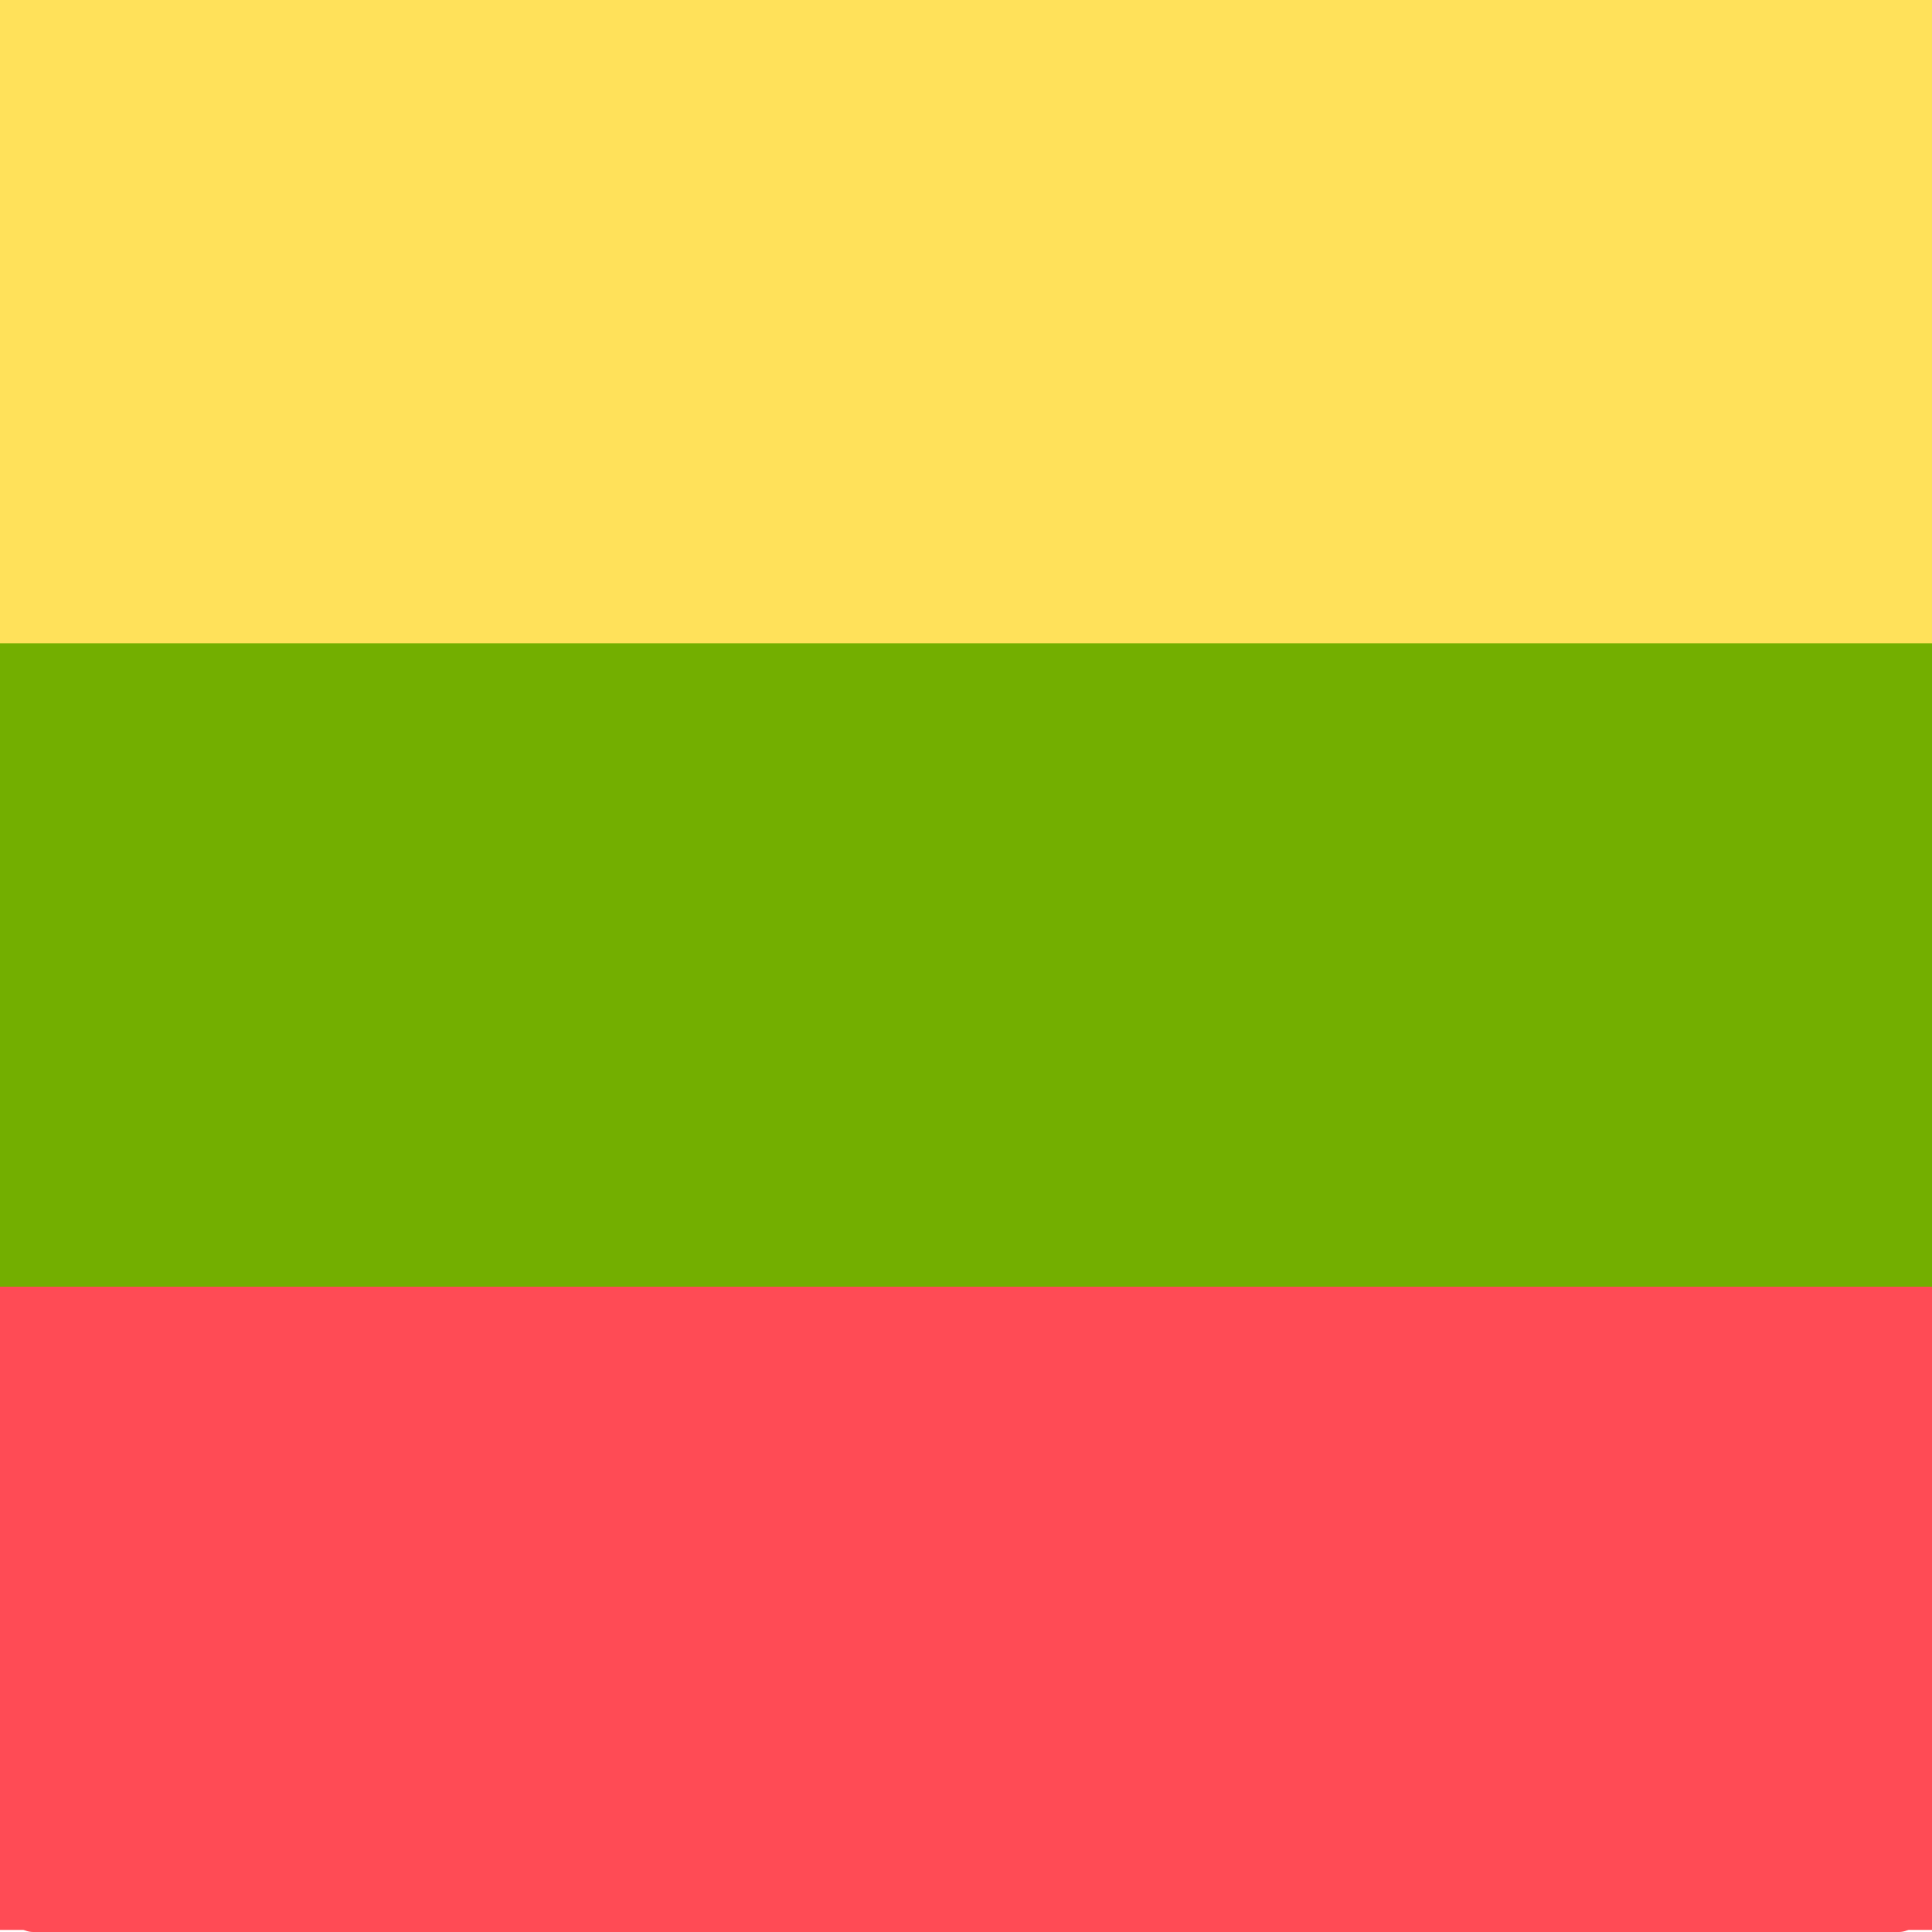 <svg width="512" height="512" viewBox="0 0 512 512" fill="none" xmlns="http://www.w3.org/2000/svg">
<g clip-path="url(#clip0_3_1450)">
<path d="M0 341.425H512V498.532C512 502.104 511.07 505.529 509.414 508.055C507.759 510.58 505.513 511.999 503.172 511.999H8.828C6.487 511.999 4.241 510.58 2.586 508.055C0.93 505.529 0 502.104 0 498.532L0 341.425Z" fill="#FF4B55"/>
<path d="M8.828 0.276H503.173C505.514 0.276 507.76 1.695 509.415 4.221C511.071 6.746 512.001 10.171 512.001 13.743V170.851H0V13.741C0 10.17 0.93 6.745 2.586 4.22C4.242 1.695 6.487 0.276 8.828 0.276Z" fill="#FFE15A"/>
<path d="M0 170.845H512V341.413H0V170.845Z" fill="#73AF00"/>
<path d="M-134.318 340.966H646.317V497.99C646.316 501.559 644.898 504.983 642.374 507.507C639.85 510.031 636.427 511.449 632.857 511.45H-120.858C-124.428 511.449 -127.851 510.031 -130.375 507.507C-132.899 504.983 -134.317 501.559 -134.318 497.99V340.966Z" fill="#FF4B55"/>
<path d="M-120.858 0H632.859C636.428 0 639.852 1.419 642.376 3.943C644.9 6.467 646.318 9.89 646.318 13.46V170.483H-134.318V13.458C-134.317 9.889 -132.899 6.466 -130.375 3.942C-127.851 1.418 -124.428 -2.2901e-08 -120.858 0Z" fill="#FFE15A"/>
<path d="M-134.318 170.477H646.317V340.954H-134.318V170.477Z" fill="#73AF00"/>
</g>
<defs>
<clipPath id="clip0_3_1450">
<rect width="512" height="512" fill="white"/>
</clipPath>
</defs>
</svg>
